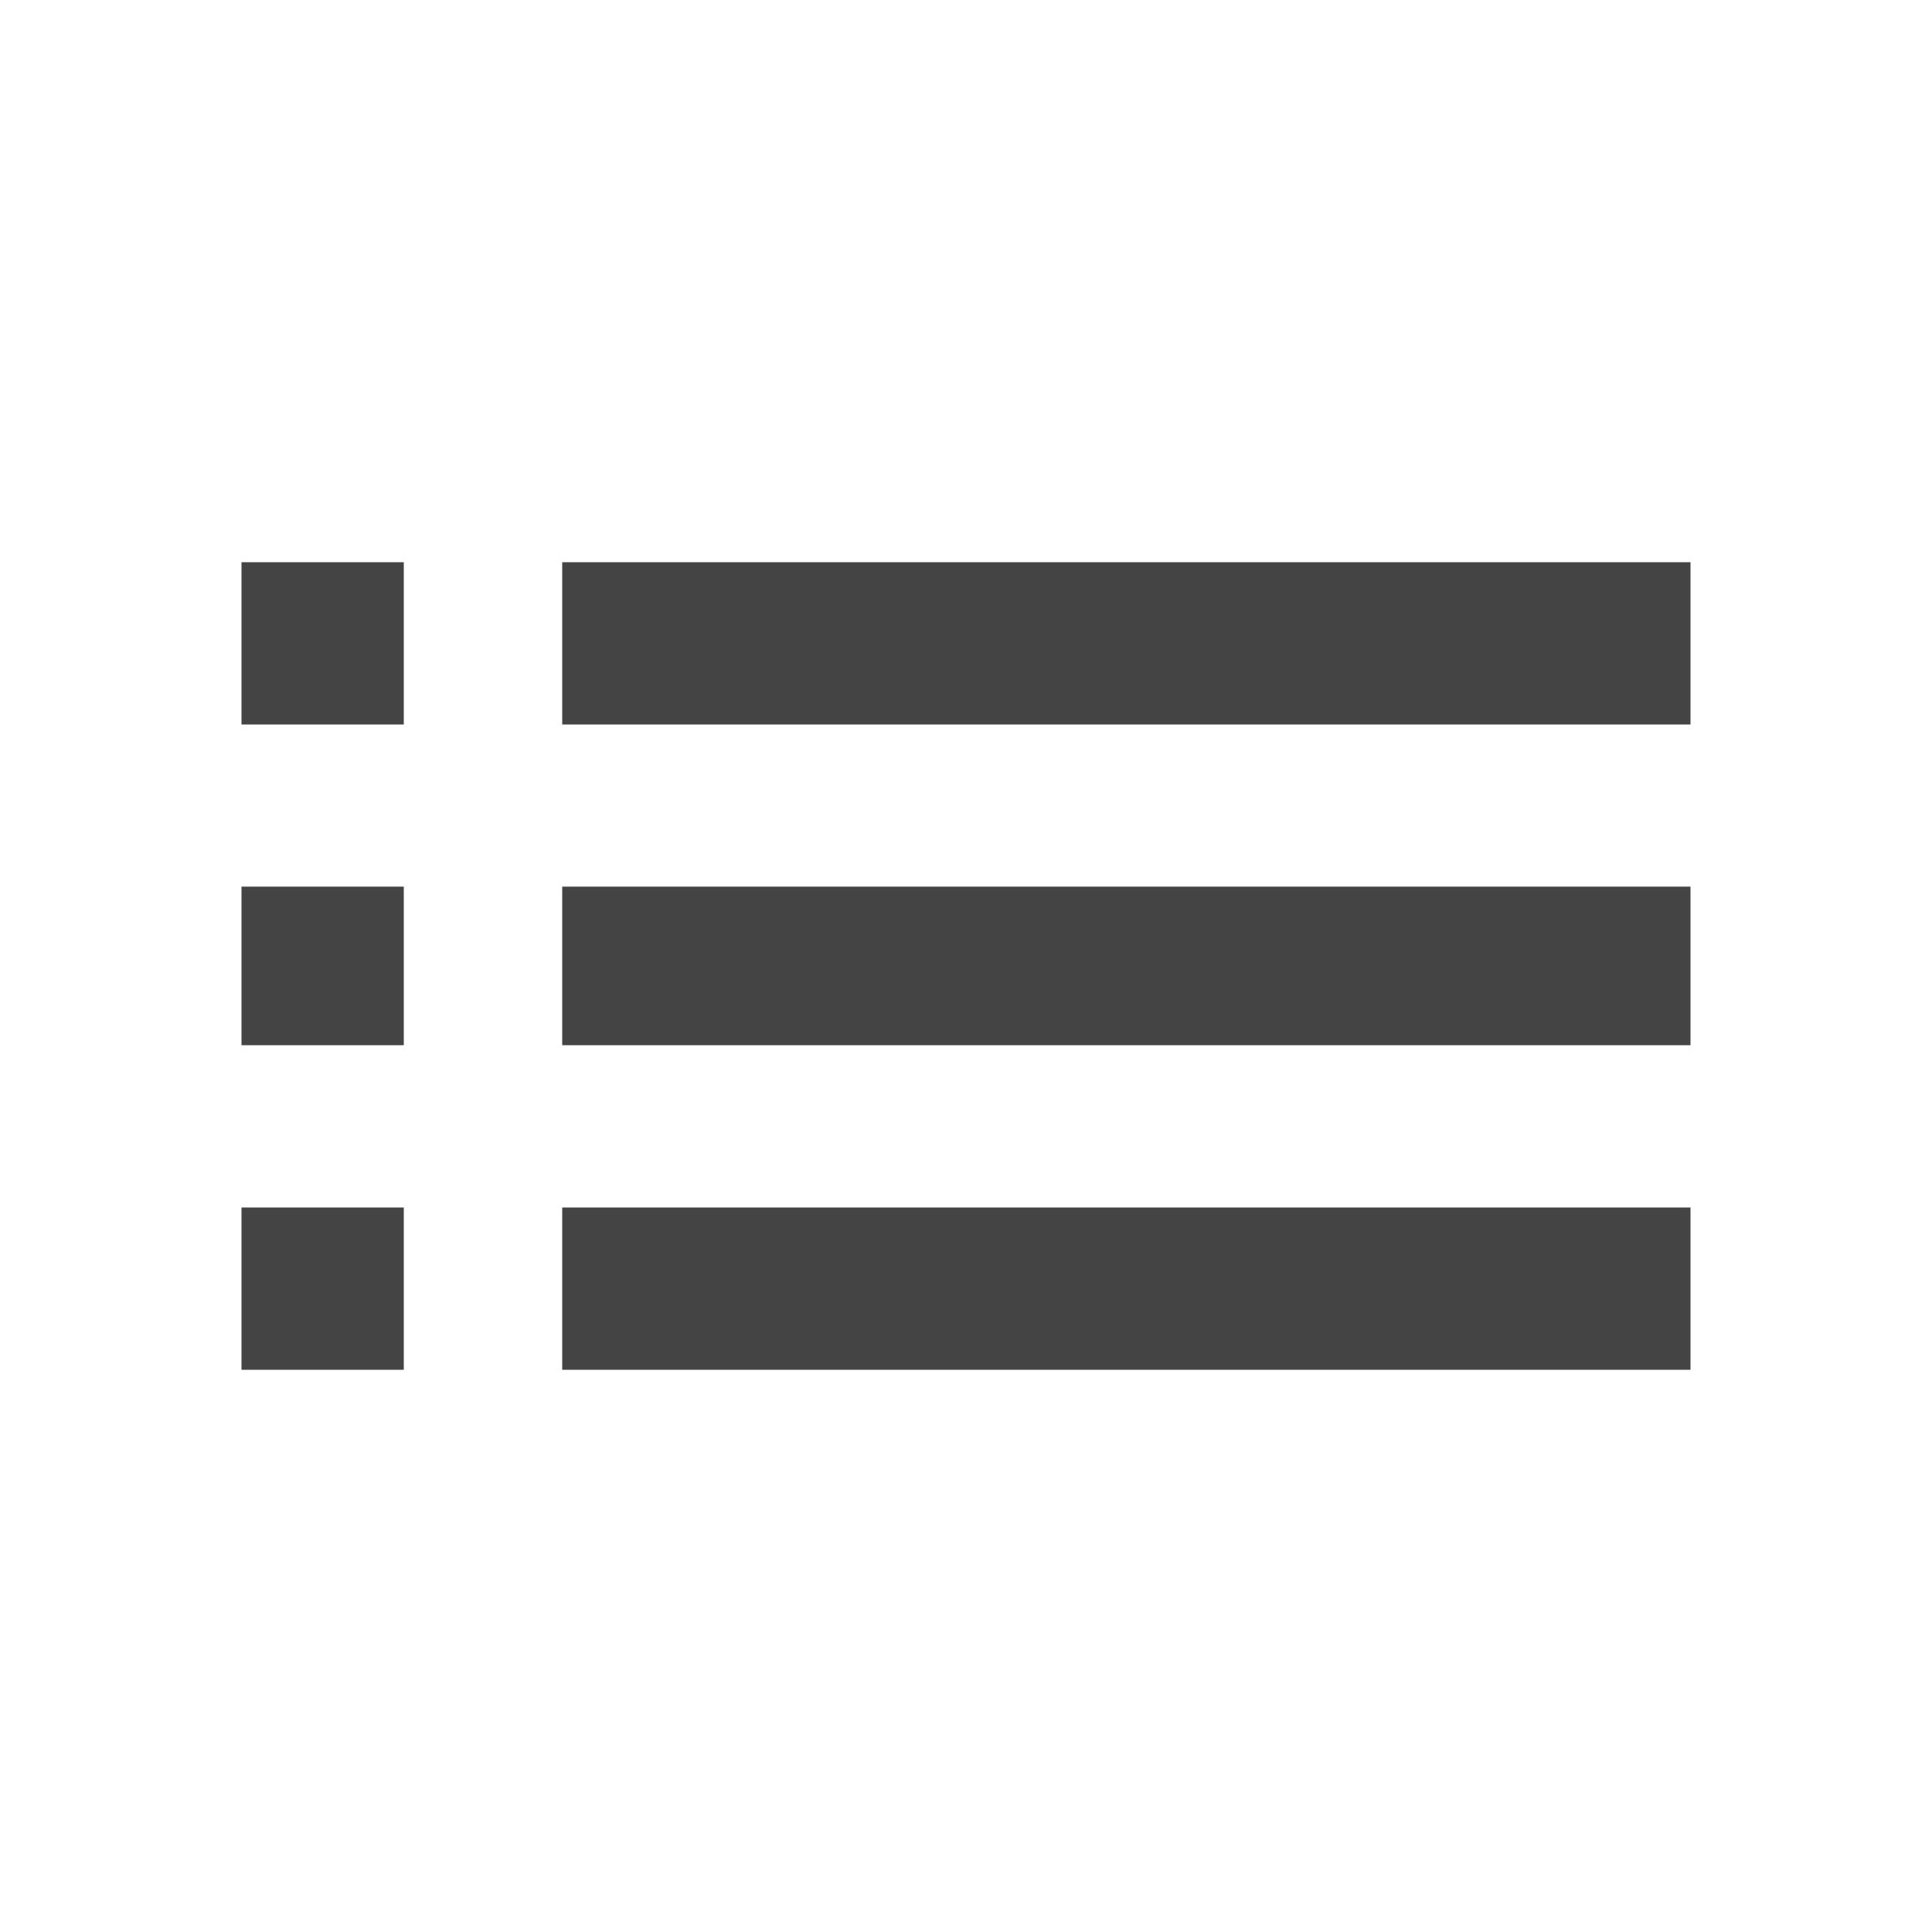 <?xml version="1.0"?><svg xmlns="http://www.w3.org/2000/svg" width="40" height="40" viewBox="0 0 40 40"><path fill="#444" d="m11.64 11.64h23.36v3.36h-23.36v-3.36z m0 16.72v-3.36h23.36v3.36h-23.36z m0-6.72v-3.283h23.36v3.283h-23.36z m-6.64-6.64v-3.36h3.36v3.36h-3.36z m0 13.36v-3.36h3.36v3.36h-3.36z m0-6.72v-3.283h3.36v3.283h-3.36z"></path></svg>